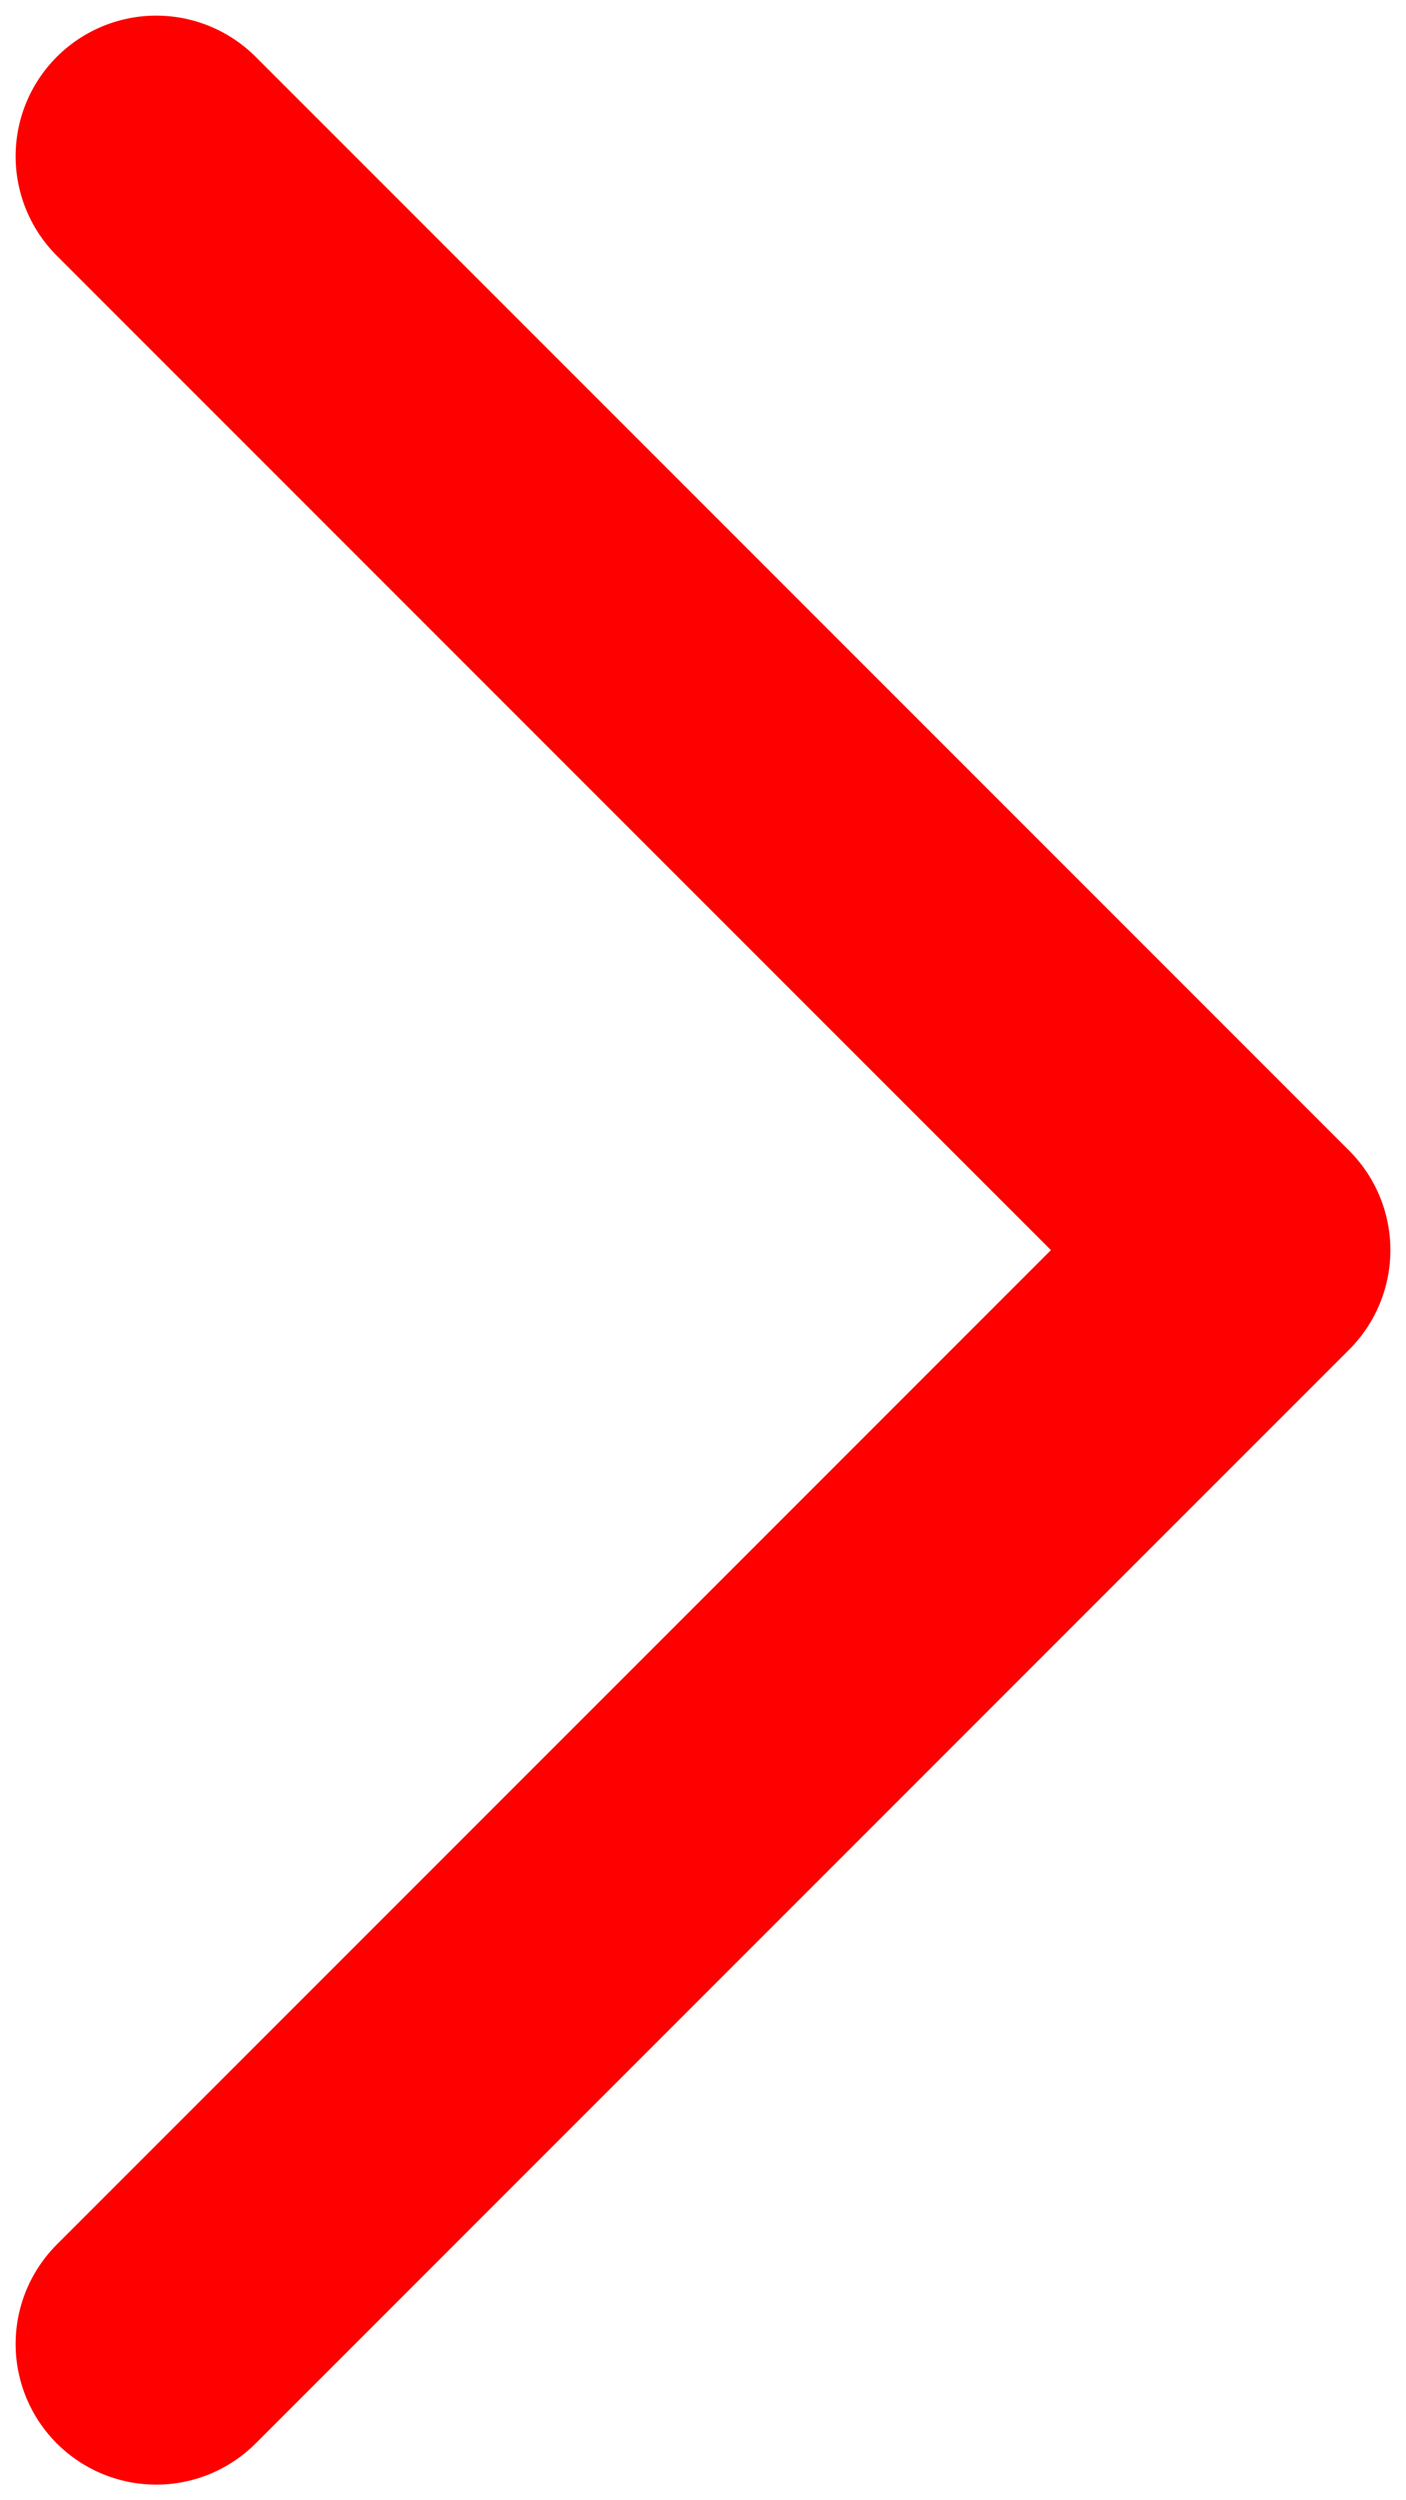 <svg width="9" height="16" viewBox="0 0 9 16" fill="none" xmlns="http://www.w3.org/2000/svg">
<path d="M1 1L8 8L1 15" stroke="#FF0000" stroke-width="1.8" stroke-linecap="round" stroke-linejoin="round"/>
</svg>

